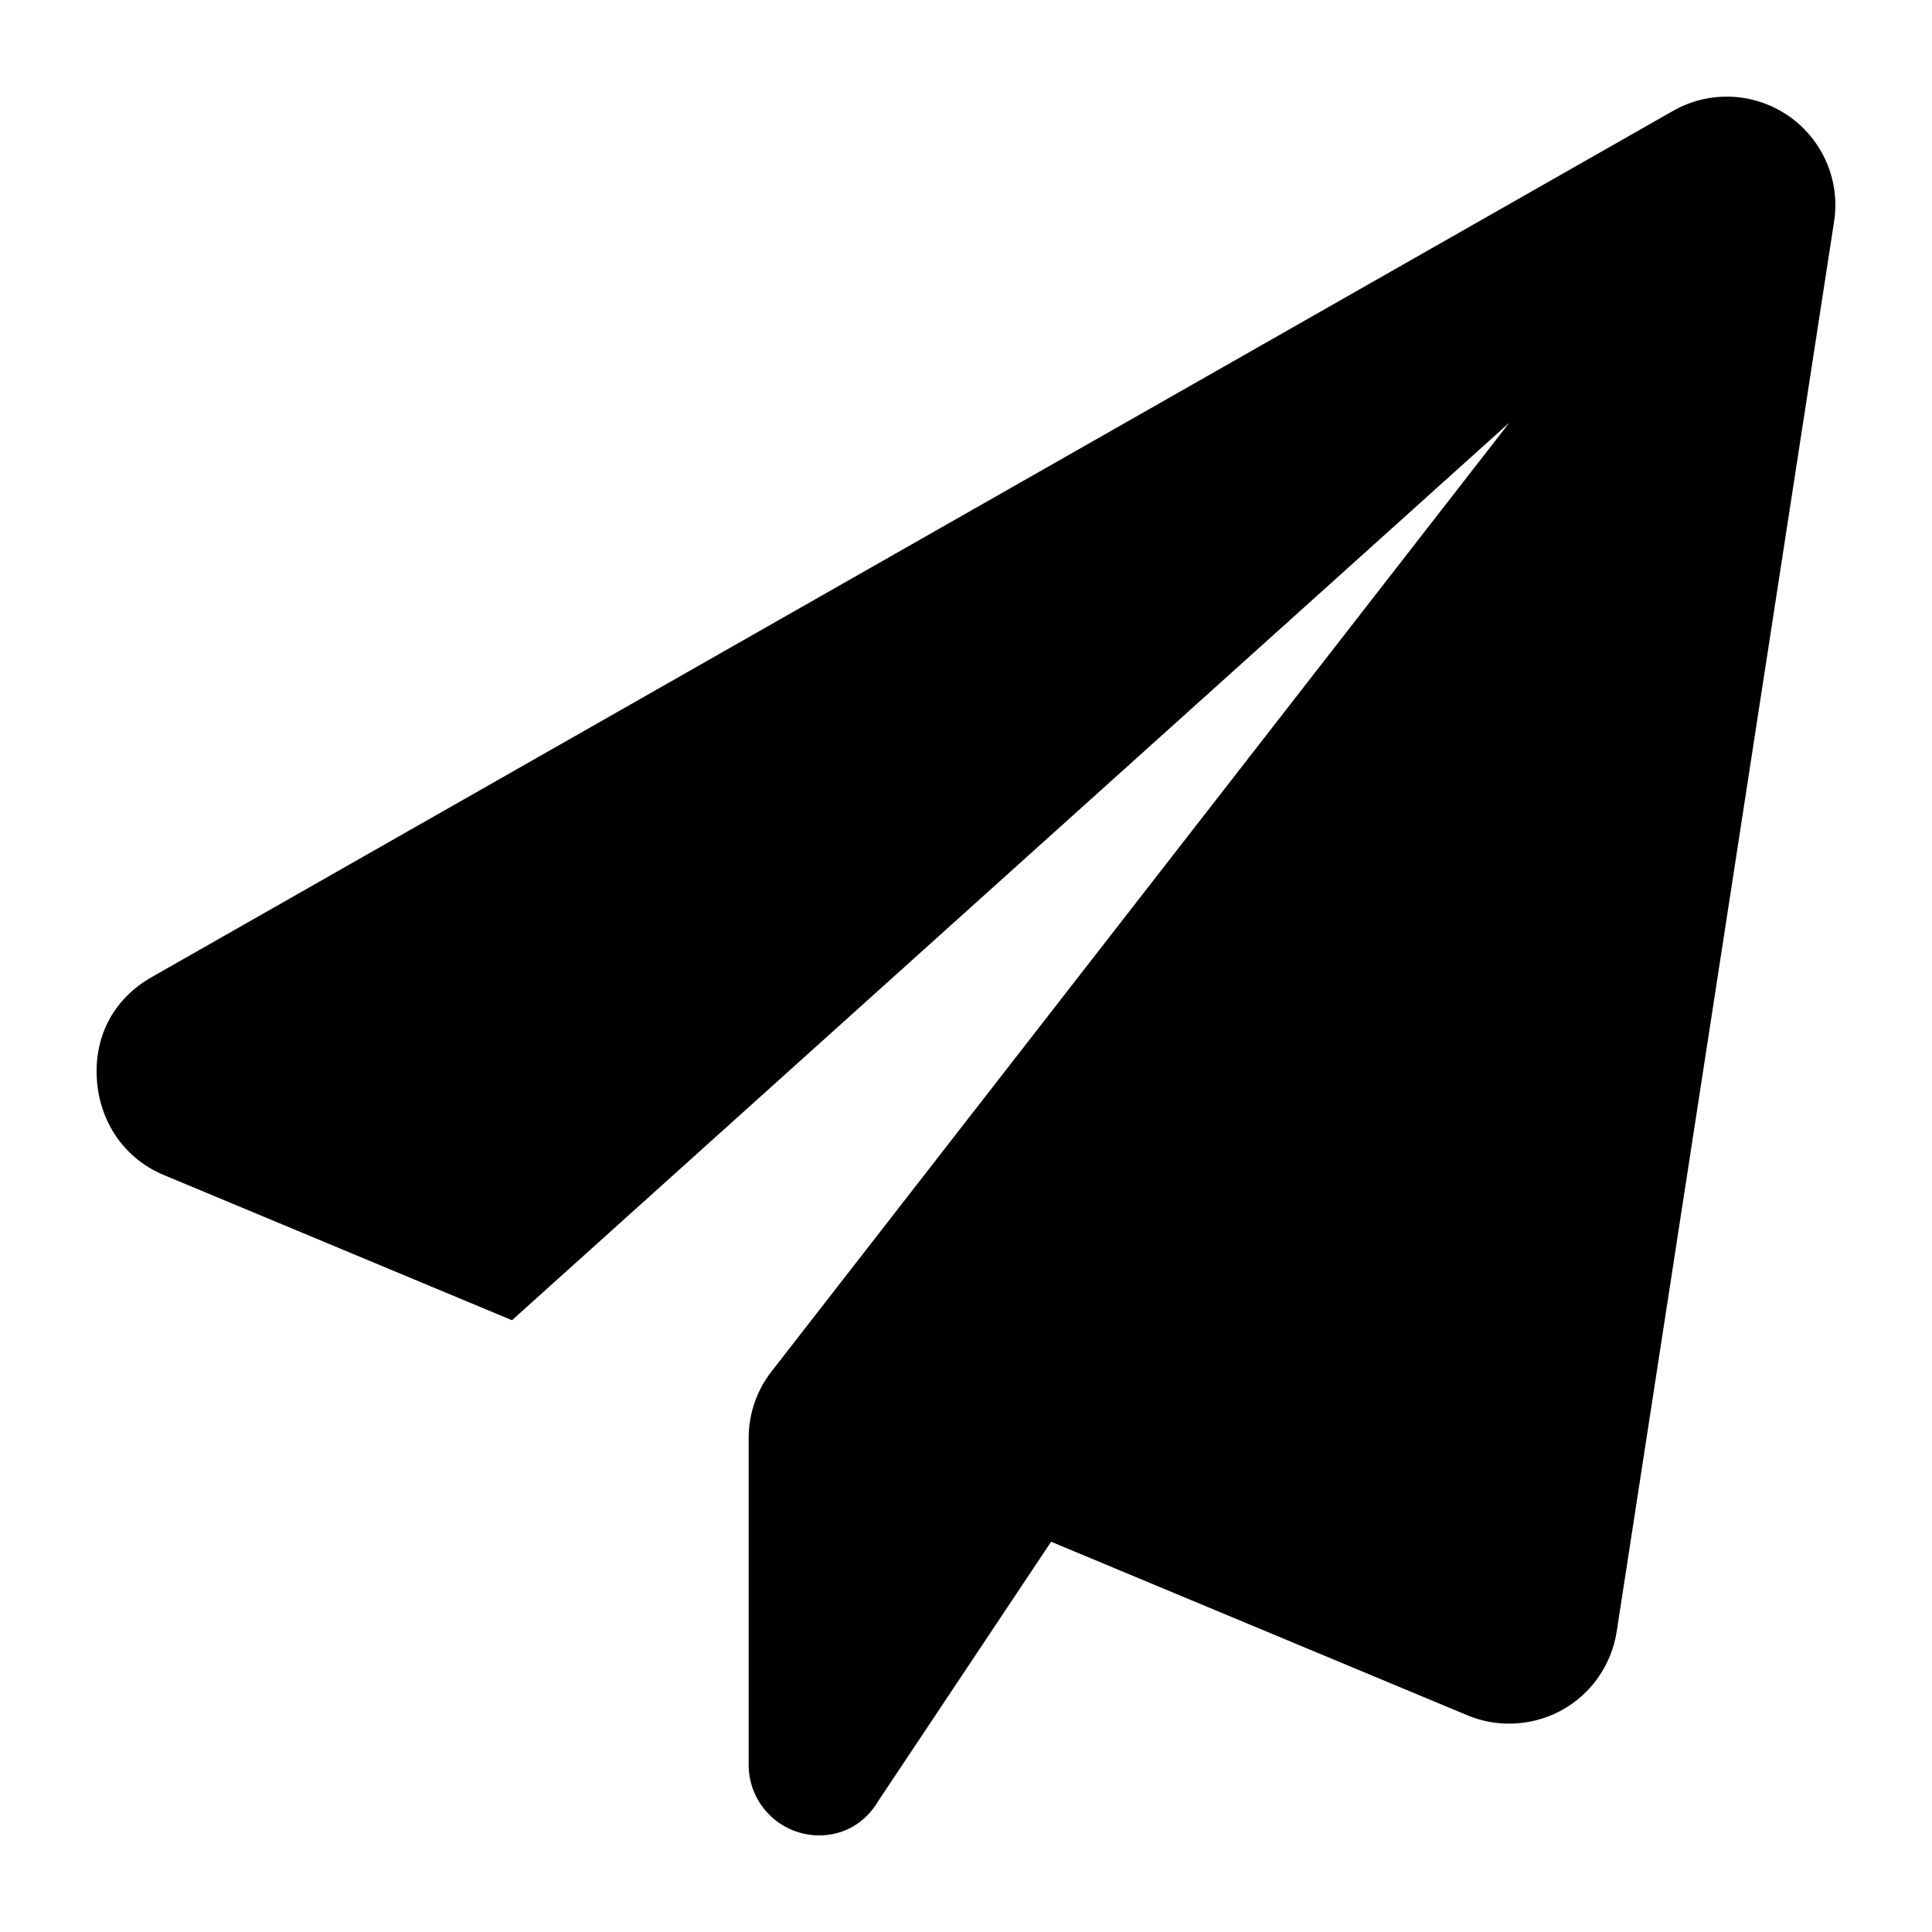 <svg viewBox="0 0 20 20" xmlns="http://www.w3.org/2000/svg" id="icon">
  <path d="M18.986 2.296L16.736 16.889C16.683 17.231 16.477 17.53 16.174 17.7C16.004 17.795 15.813 17.843 15.623 17.843C15.476 17.843 15.331 17.815 15.191 17.757L10.881 15.96L9.093 18.642C8.956 18.877 8.727 19 8.481 19C8.077 19 7.75 18.673 7.75 18.269V14.887C7.75 14.637 7.833 14.394 7.987 14.197L15.625 4.375L5.3 13.667L1.692 12.162C1.297 11.997 1.029 11.624 1.002 11.164C0.976 10.703 1.194 10.33 1.567 10.117L17.317 1.149C17.693 0.934 18.156 0.954 18.512 1.198C18.868 1.443 19.053 1.869 18.986 2.296Z"/>
</svg>
